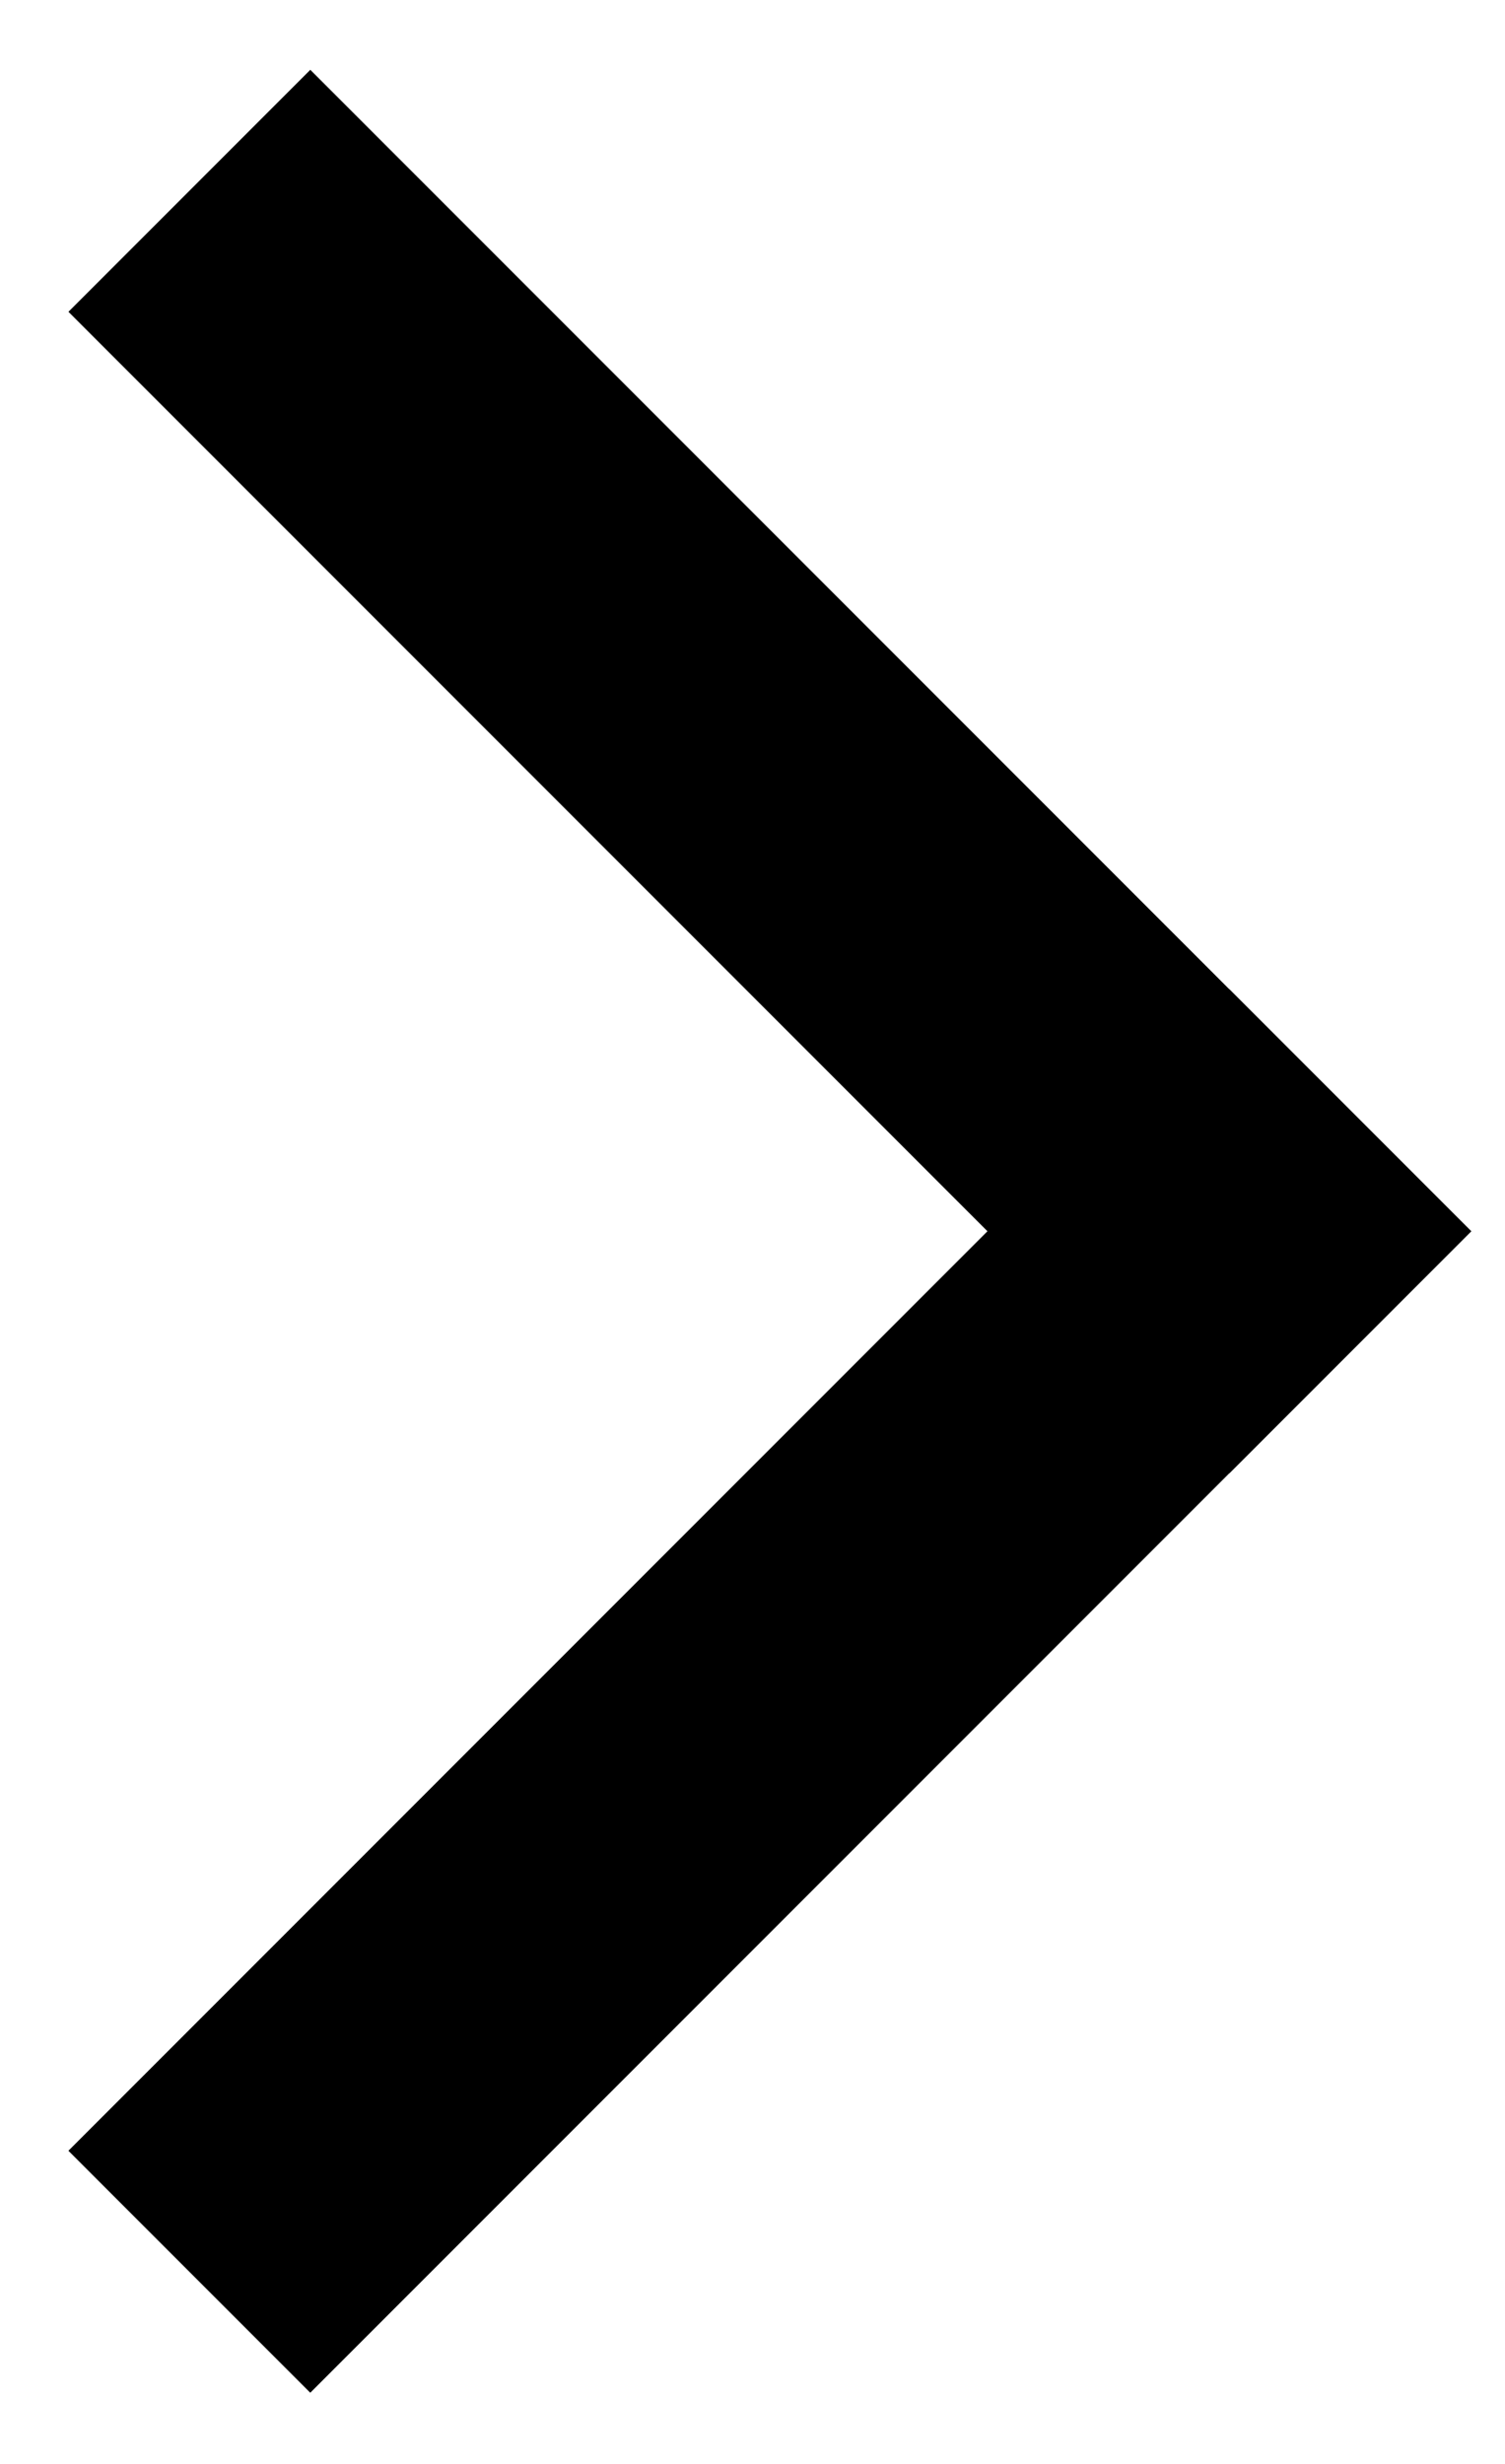<svg width="11" height="18" viewBox="0 0 11 18" fill="none" xmlns="http://www.w3.org/2000/svg">
<rect x="0.5" y="15.712" width="12" height="2.5" transform="rotate(-45 0.5 15.712)" fill="black"/>
<rect x="2.268" y="0.51" width="12" height="2.5" transform="rotate(45 2.268 0.51)" fill="black"/>
</svg>
